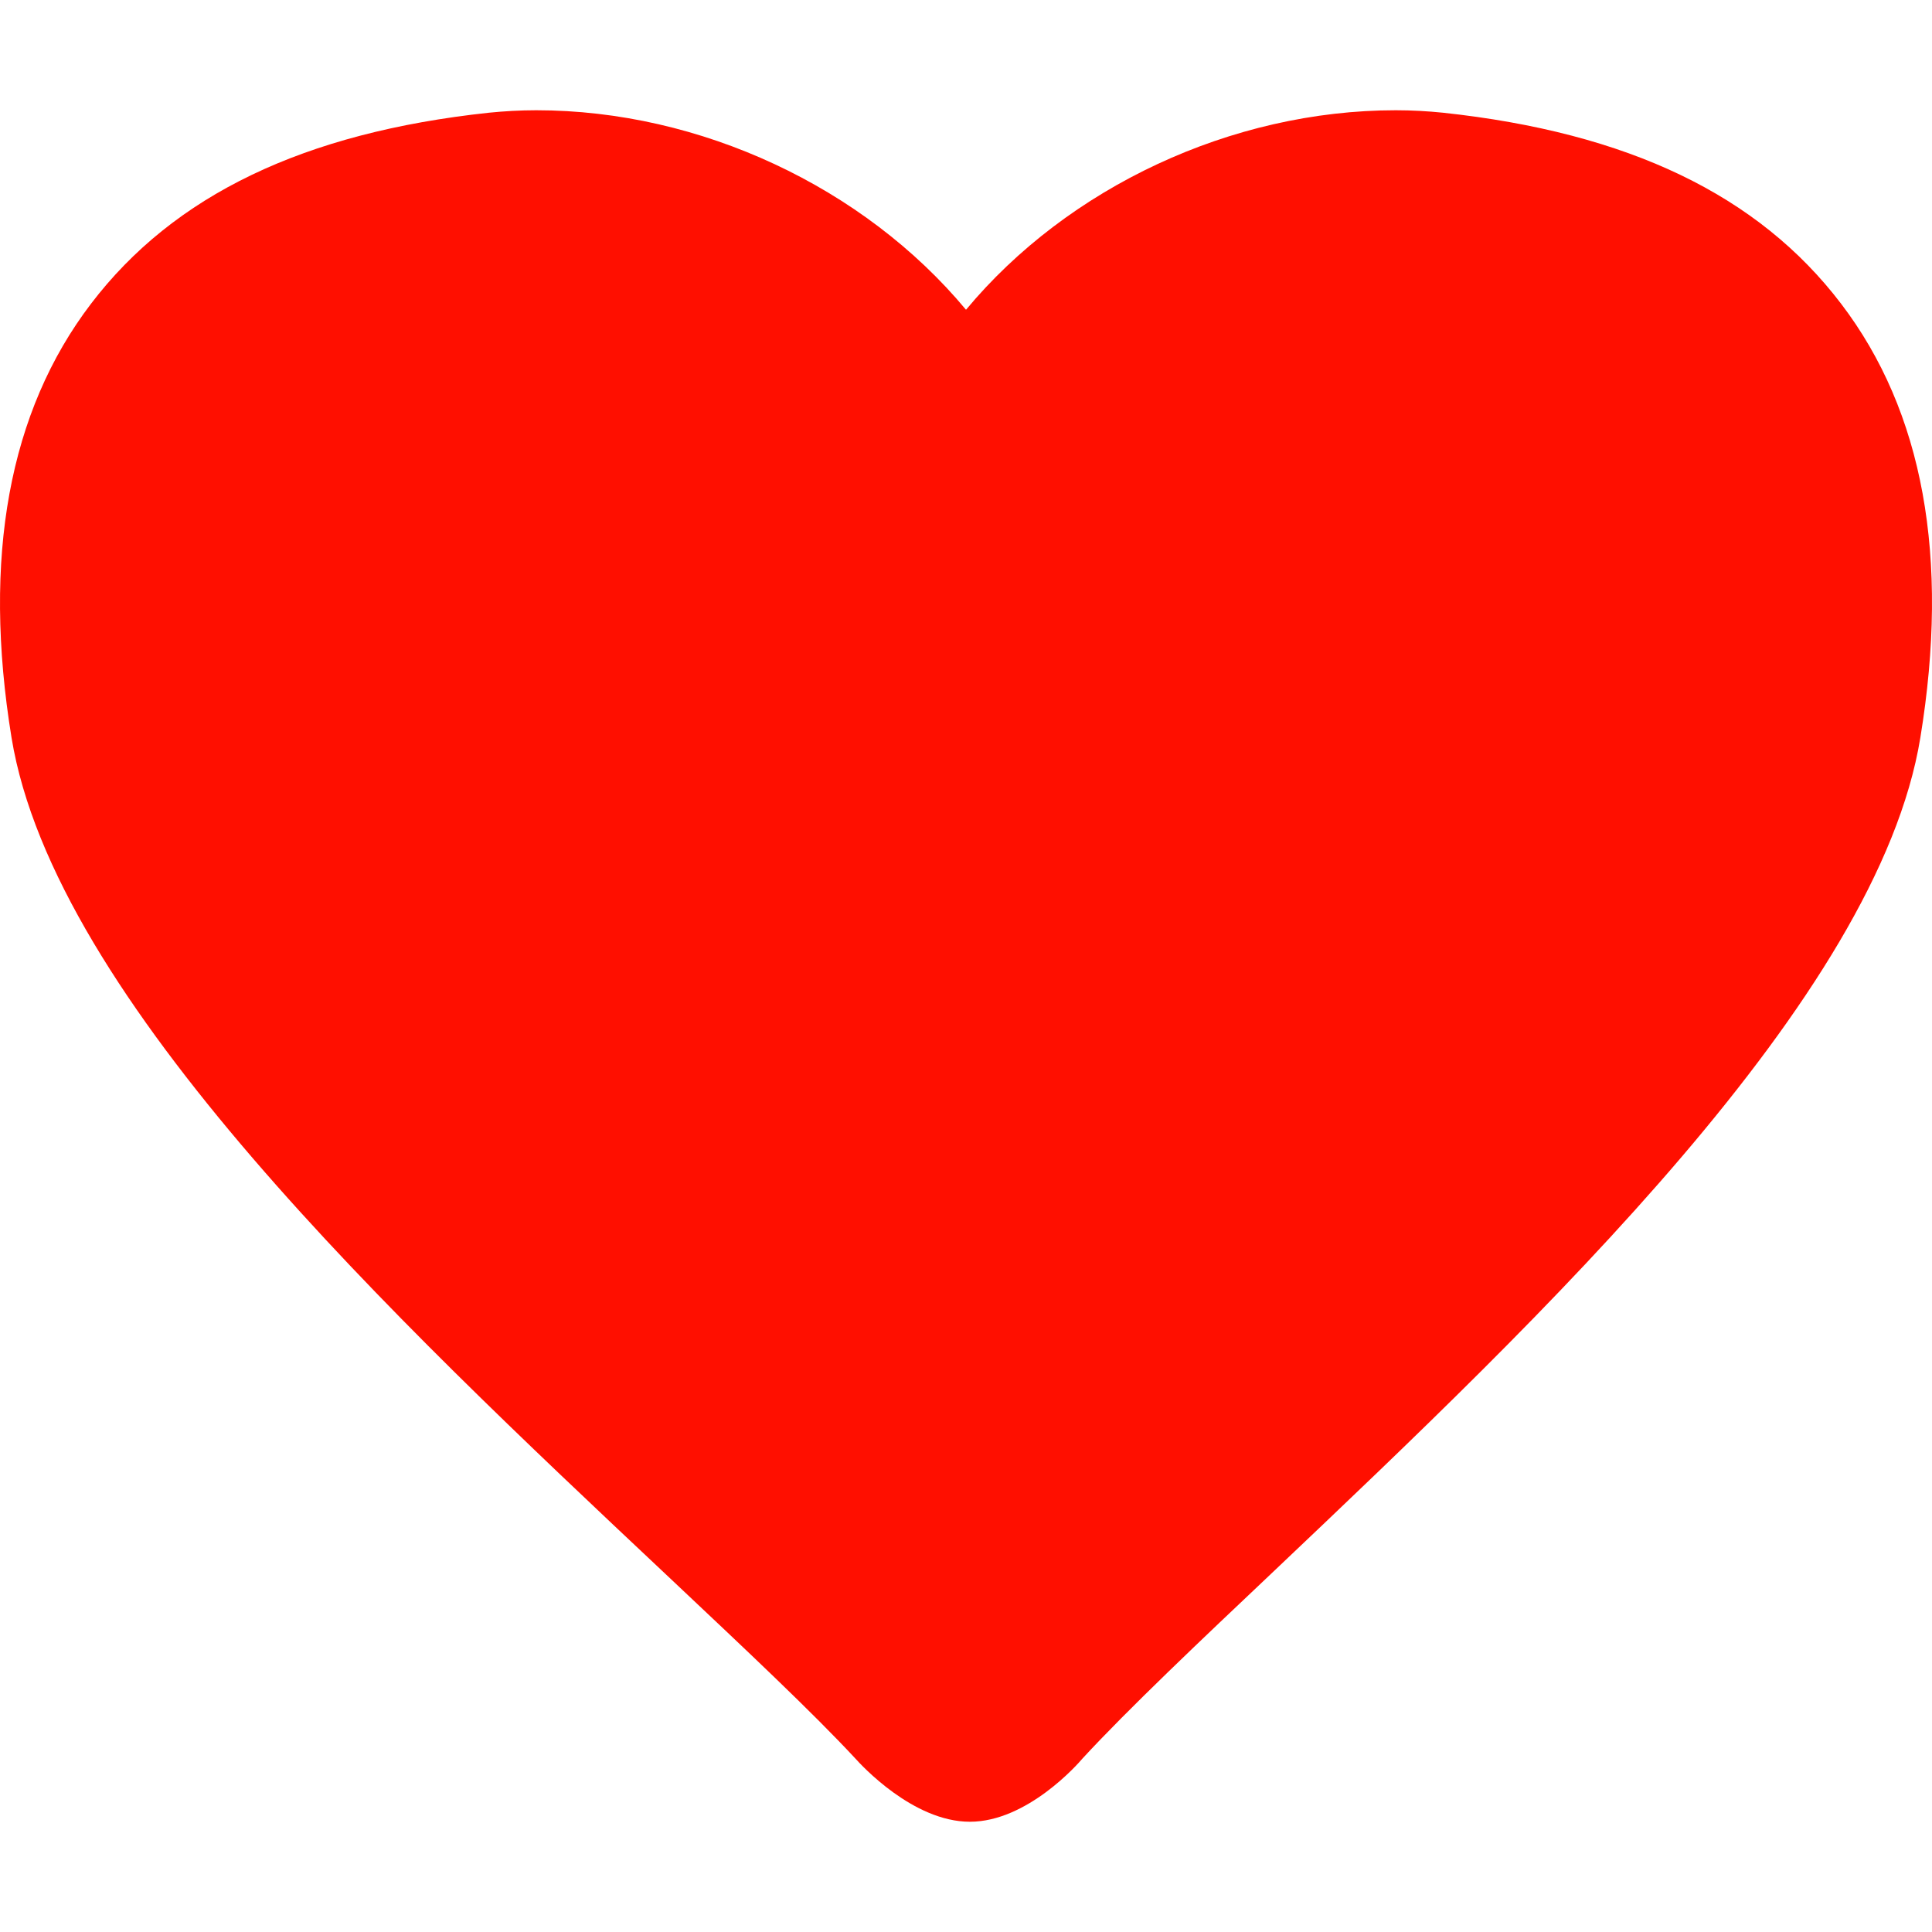 <svg xmlns="http://www.w3.org/2000/svg" xmlns:xlink="http://www.w3.org/1999/xlink" version="1.1" id="Capa_1" x="0px" y="0px" width="356.98px" height="356.98px" viewBox="0 0 356.98 356.98" style="enable-background:new 0 0 356.98 356.98;" xml:space="preserve">
<g>
	<g>
		<g>
			<path d="M340.188,56.127c-15.288-20.089-39.344-31.63-73.577-35.302c-2.773-0.282-5.698-0.453-8.707-0.453     c-30.354,0-60.594,14.24-79.413,36.863c-18.834-22.623-49.062-36.863-79.401-36.863c-3.005,0-5.915,0.171-8.743,0.453     c-34.182,3.672-58.231,15.219-73.528,35.296C1.65,76.024-3.295,103.007,2.133,136.315     c7.926,48.323,70.505,107.171,120.778,154.464l1.149,1.081c14,13.192,26.097,24.571,33.973,33.051     c1.065,1.188,10.664,11.697,21.173,11.697c10.574,0,19.96-10.665,20.812-11.686c8.37-9.079,21.96-21.947,35.38-34.636     c49.714-47.161,111.581-105.853,119.43-153.99C360.28,103.013,355.368,76.042,340.188,56.127z" fill="#ff0f00"/>
		</g>
	</g>
</g>
<g>
</g>
<g>
</g>
<g>
</g>
<g>
</g>
<g>
</g>
<g>
</g>
<g>
</g>
<g>
</g>
<g>
</g>
<g>
</g>
<g>
</g>
<g>
</g>
<g>
</g>
<g>
</g>
<g>
</g>
</svg>